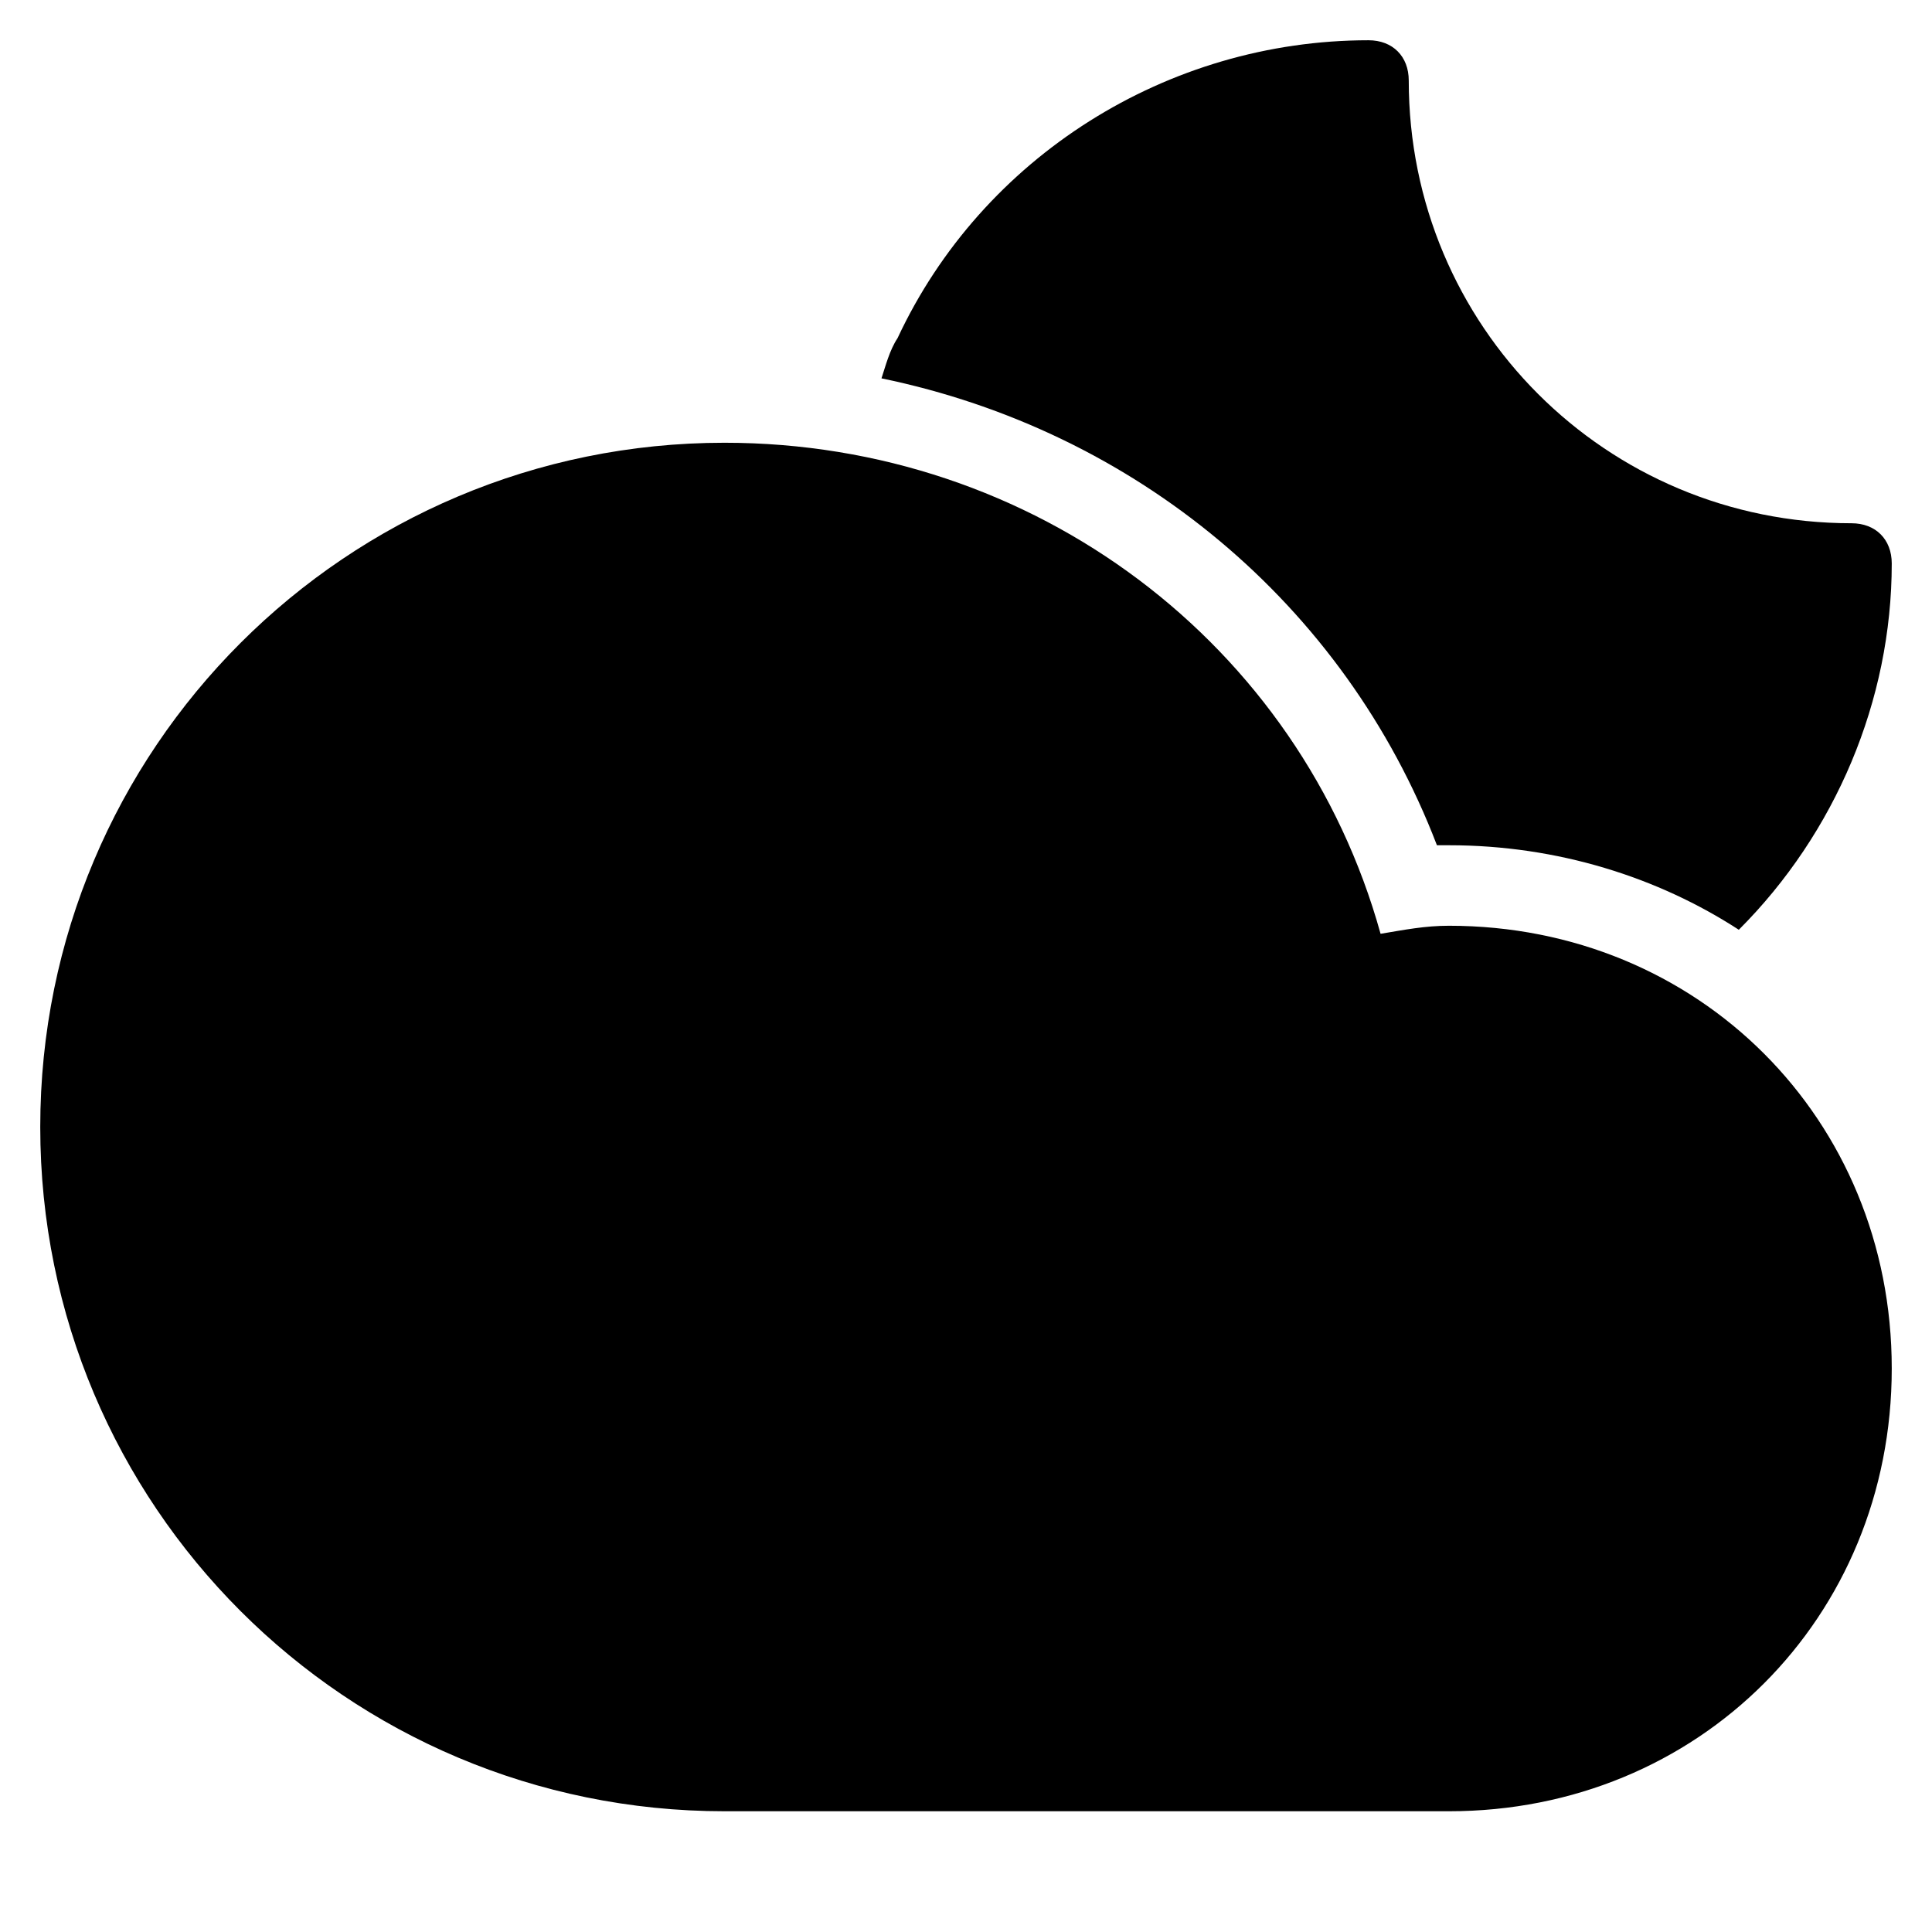<?xml version="1.0" encoding="utf-8"?>
<!-- Generator: Adobe Illustrator 19.1.0, SVG Export Plug-In . SVG Version: 6.00 Build 0)  -->
<!DOCTYPE svg PUBLIC "-//W3C//DTD SVG 1.1//EN" "http://www.w3.org/Graphics/SVG/1.1/DTD/svg11.dtd">
<svg version="1.1" id="Layer_2" xmlns="http://www.w3.org/2000/svg" xmlns:xlink="http://www.w3.org/1999/xlink" x="0px" y="0px"
	 width="48px" height="48px" viewBox="0 0 48 48" enable-background="new 0 0 48 48" xml:space="preserve">
<path id="color_30_" d="M35.7,21c0.1,0,0.2,0,0.3,0c2.7,0,5.2,0.8,7.2,2.1c2.4-2.4,3.8-5.7,3.8-9.1c0-0.6-0.4-1-1-1
	c-6.1,0-11-4.9-11-11c0-0.6-0.4-1-1-1c-5,0-9.6,2.9-11.7,7.4c-0.2,0.3-0.3,0.7-0.4,1C28.2,10.7,33.4,15,35.7,21z"/>
<path d="M36,23c-0.6,0-1.1,0.1-1.7,0.2C32.3,16,25.7,11,18,11C8.6,11,1,18.6,1,28s7.6,17,17,17h18c6.2,0,11-4.8,11-11S42.2,23,36,23
	z"/>
</svg>
